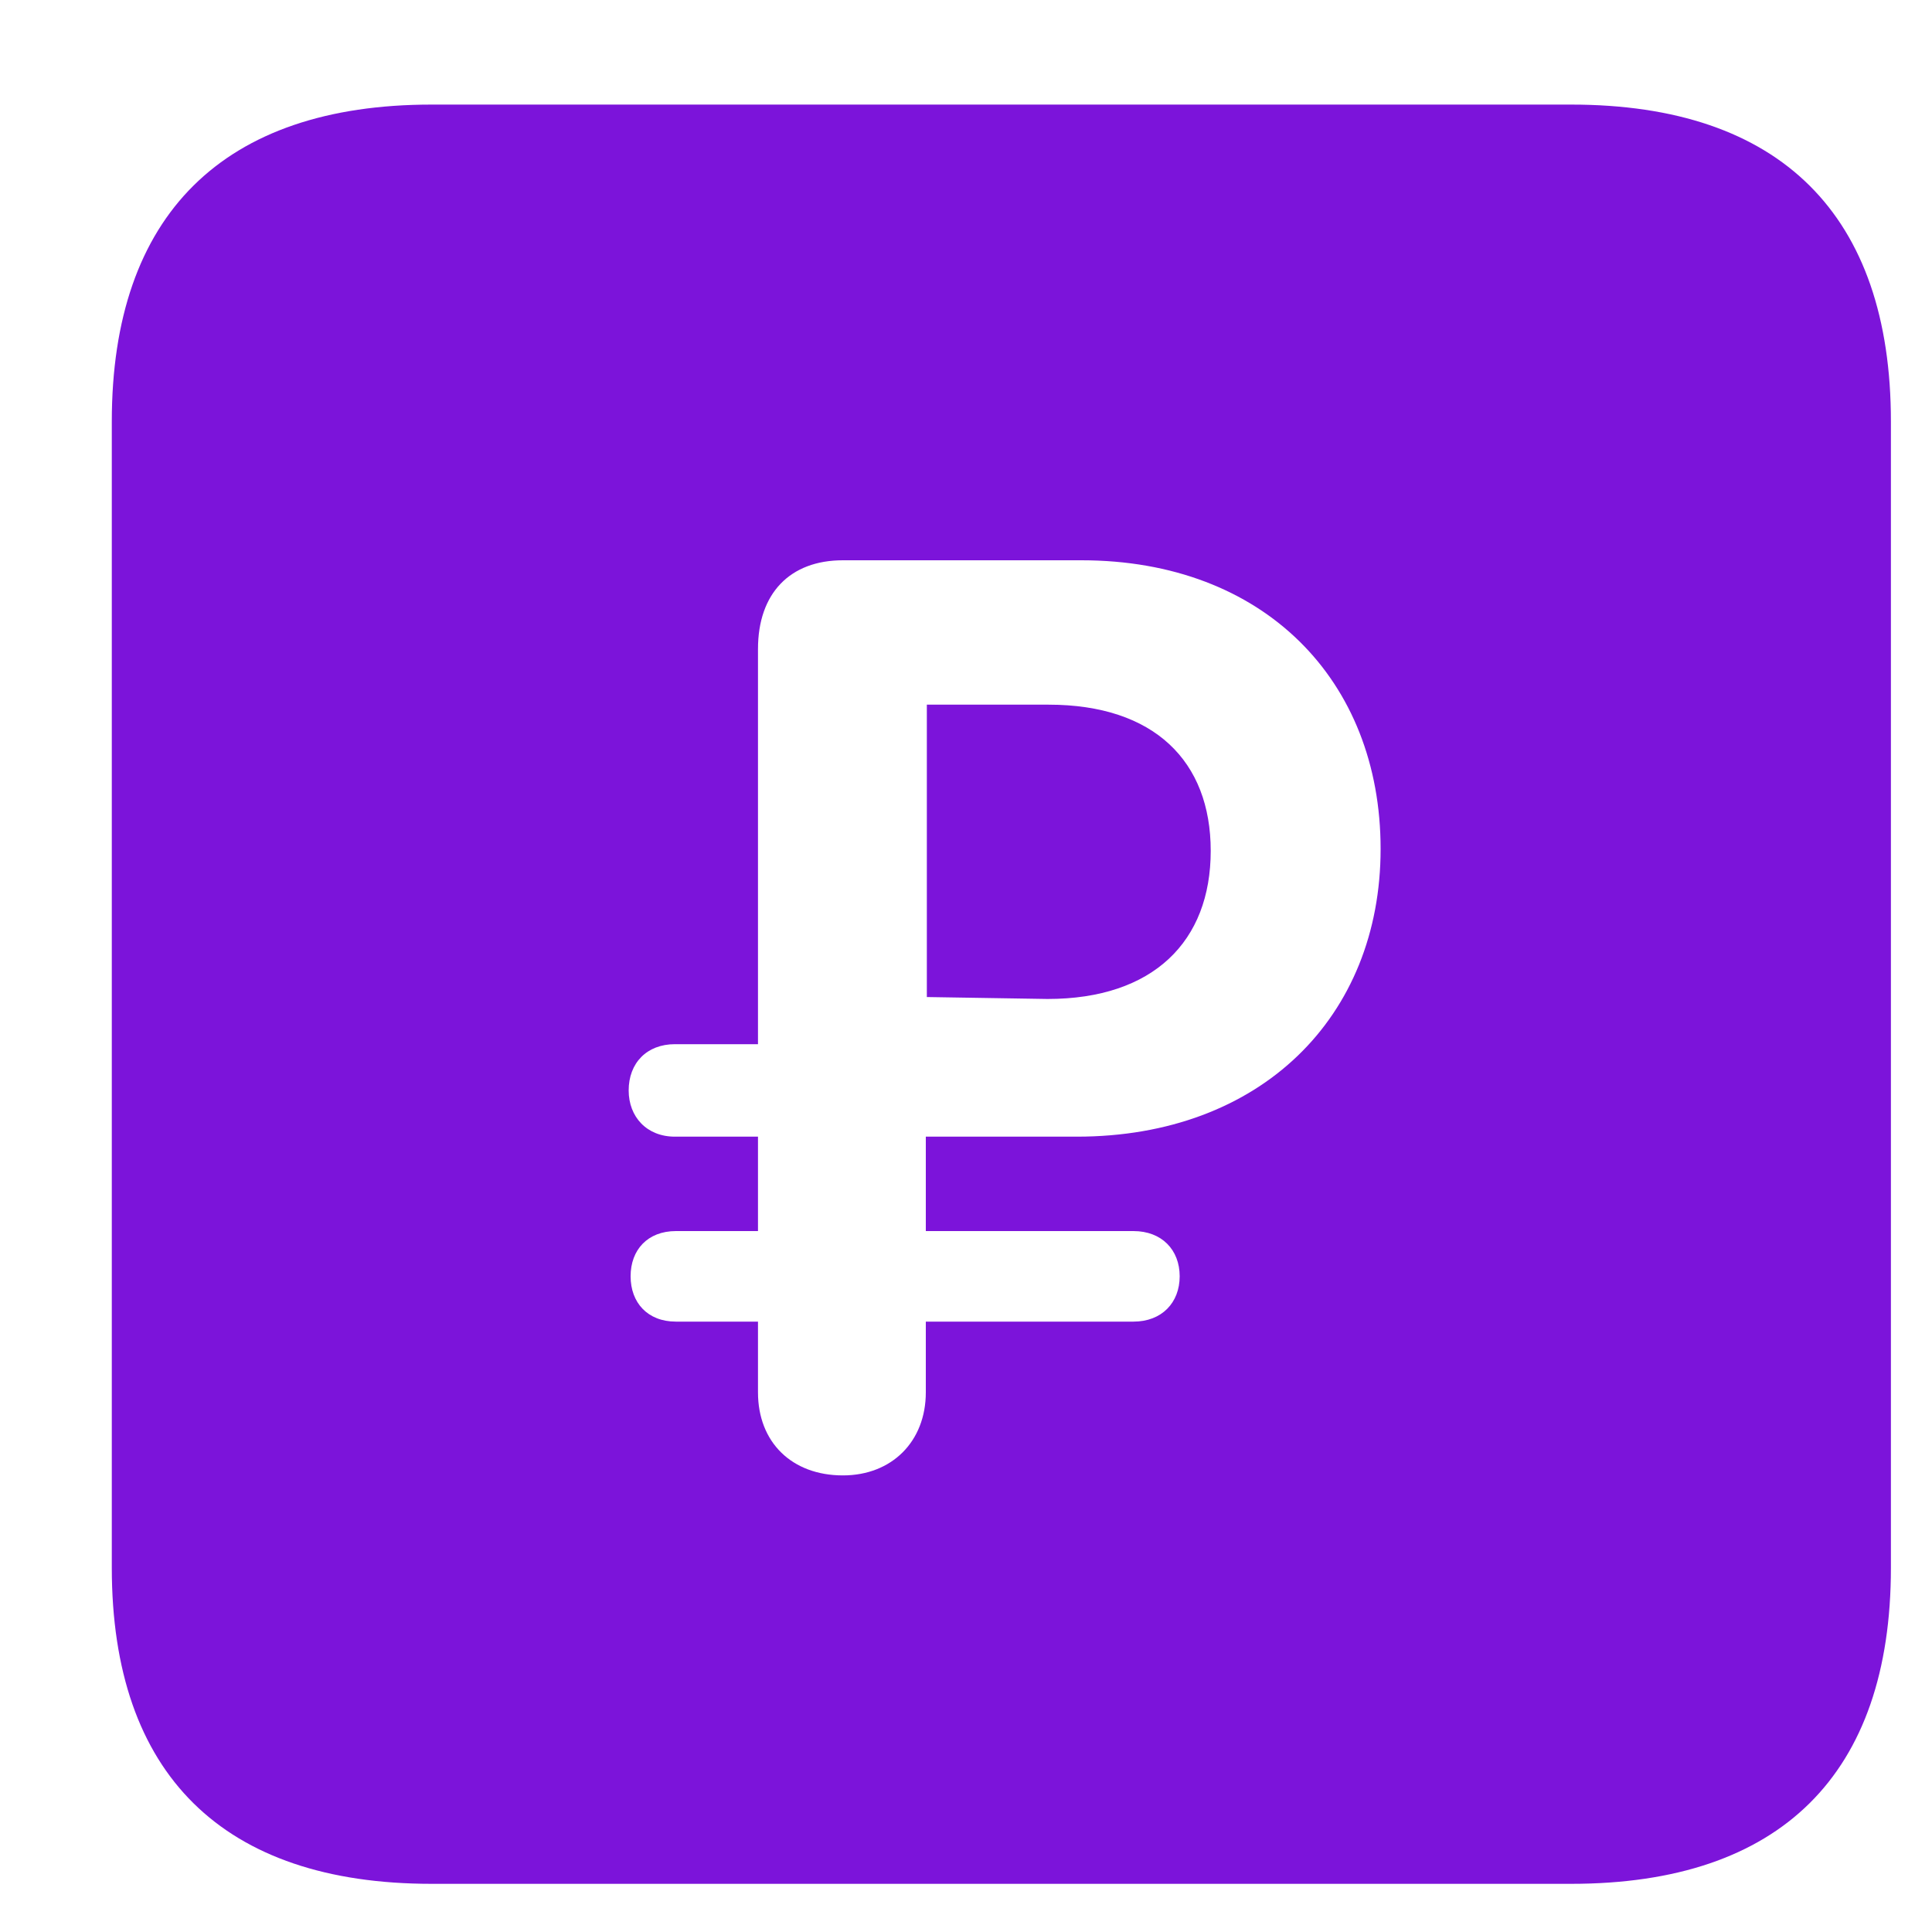 <svg width="15" height="15" viewBox="0 0 15 15" fill="none" xmlns="http://www.w3.org/2000/svg">
<path d="M3.351 14.626C1.732 14.626 0.868 13.776 0.868 12.172V3.273C0.868 1.669 1.732 0.812 3.351 0.812H12.198C13.824 0.812 14.681 1.669 14.681 3.273V12.172C14.681 13.776 13.824 14.626 12.198 14.626H3.351ZM6.544 11.455C6.925 11.455 7.188 11.191 7.188 10.81V10.261H8.8C9.02 10.261 9.159 10.114 9.159 9.909C9.159 9.704 9.02 9.558 8.8 9.558H7.188V8.825H8.36C9.789 8.825 10.719 7.895 10.719 6.591C10.719 5.28 9.811 4.35 8.397 4.35H6.544C6.134 4.35 5.885 4.606 5.885 5.039V8.107H5.24C5.021 8.107 4.881 8.254 4.881 8.466C4.881 8.671 5.021 8.825 5.24 8.825H5.885V9.558H5.248C5.028 9.558 4.896 9.704 4.896 9.909C4.896 10.114 5.028 10.261 5.248 10.261H5.885V10.81C5.885 11.198 6.148 11.455 6.544 11.455ZM7.196 7.741V5.471H8.141C8.961 5.471 9.4 5.91 9.4 6.606C9.4 7.309 8.954 7.756 8.133 7.756L7.196 7.741Z" fill="#7C14DA"/>
</svg>
